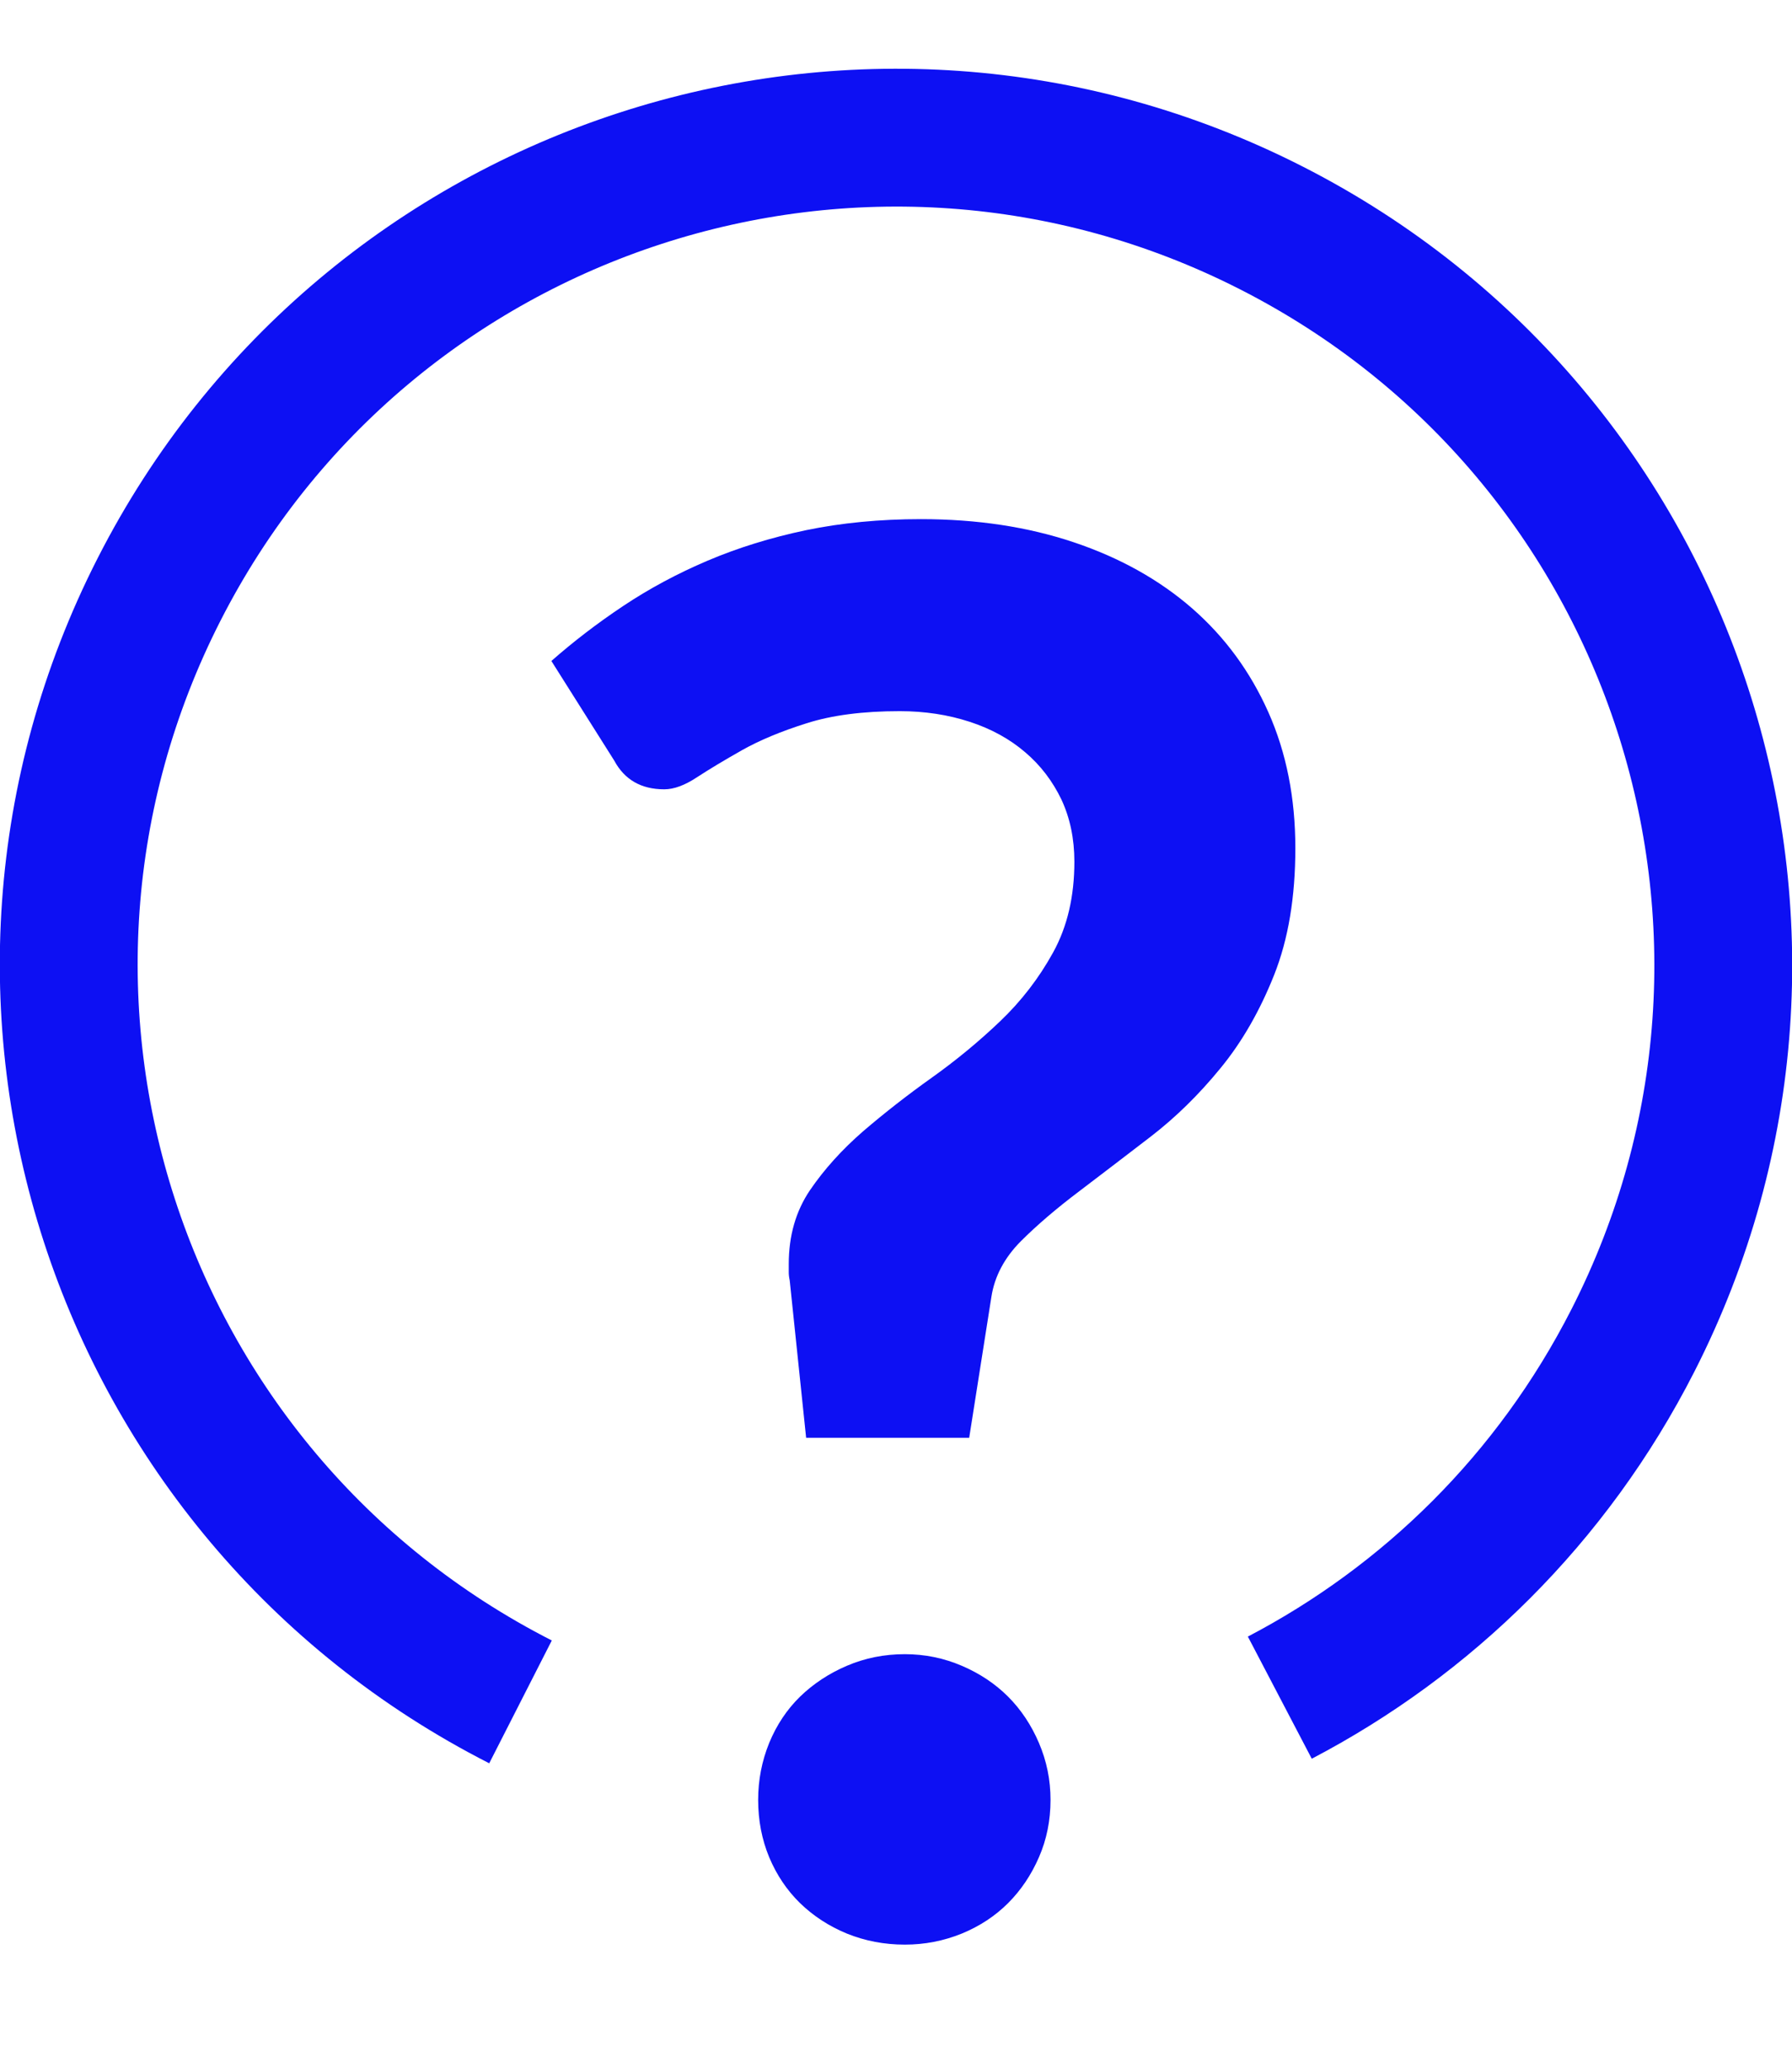 <?xml version="1.0" encoding="UTF-8"?>
<svg width="13px" height="15px" viewBox="0 0 13 15" version="1.1" xmlns="http://www.w3.org/2000/svg" xmlns:xlink="http://www.w3.org/1999/xlink">
    <title>Icon/Question/Blue</title>
    <g id="elements-library" stroke="none" stroke-width="1" fill="none" fill-rule="evenodd">
        <g id="00.16-icons" transform="translate(-792, -642)">
            <g id="Path" transform="translate(790.5, 641)">
                <path d="M11.472,3.106 C10.492,2.41 9.294,2 8,2 C4.686,2 2,4.686 2,8 C2,11.314 4.686,14 8,14 C11.314,14 14,11.314 14,8" stroke="#0D10F3" transform="translate(8, 8) rotate(117) translate(-8, -8) "></path>
                <path d="M8.531,11.43 L8.692,10.408 C8.715,10.259 8.787,10.124 8.905,10.005 C9.024,9.886 9.166,9.765 9.329,9.642 C9.492,9.518 9.665,9.386 9.847,9.246 C10.029,9.106 10.198,8.94 10.354,8.749 C10.511,8.558 10.64,8.332 10.743,8.073 C10.846,7.814 10.897,7.508 10.897,7.153 C10.897,6.789 10.832,6.46 10.701,6.166 C10.57,5.872 10.386,5.621 10.148,5.413 C9.91,5.206 9.624,5.046 9.29,4.934 C8.957,4.822 8.587,4.766 8.181,4.766 C7.882,4.766 7.605,4.793 7.348,4.846 C7.091,4.9 6.853,4.974 6.634,5.067 C6.415,5.16 6.21,5.27 6.021,5.396 C5.832,5.522 5.659,5.655 5.5,5.795 L5.5,5.795 L5.955,6.516 C6.03,6.656 6.151,6.726 6.319,6.726 C6.389,6.726 6.468,6.697 6.557,6.638 C6.646,6.58 6.754,6.515 6.883,6.442 C7.011,6.37 7.167,6.305 7.351,6.247 C7.536,6.188 7.761,6.159 8.027,6.159 C8.209,6.159 8.378,6.185 8.534,6.236 C8.691,6.287 8.825,6.361 8.937,6.457 C9.049,6.552 9.136,6.667 9.2,6.8 C9.262,6.933 9.294,7.083 9.294,7.251 C9.294,7.503 9.243,7.722 9.14,7.909 C9.037,8.096 8.909,8.262 8.755,8.409 C8.601,8.556 8.435,8.693 8.258,8.819 C8.081,8.945 7.915,9.075 7.761,9.207 C7.607,9.341 7.479,9.483 7.376,9.634 C7.273,9.786 7.222,9.965 7.222,10.17 L7.222,10.17 L7.222,10.229 C7.222,10.246 7.224,10.266 7.229,10.289 L7.229,10.289 L7.348,11.43 L8.531,11.43 Z" fill="#0D10F3" fill-rule="nonzero"></path>
                <path d="M8.064,15.107 C8.209,15.107 8.346,15.08 8.477,15.027 C8.608,14.973 8.72,14.899 8.813,14.806 C8.906,14.713 8.981,14.602 9.037,14.473 C9.093,14.345 9.121,14.206 9.121,14.057 C9.121,13.912 9.093,13.775 9.037,13.644 C8.981,13.513 8.906,13.401 8.813,13.308 C8.72,13.215 8.608,13.14 8.477,13.084 C8.346,13.028 8.209,13 8.064,13 C7.915,13 7.775,13.028 7.644,13.084 C7.513,13.14 7.4,13.215 7.304,13.308 C7.209,13.401 7.134,13.513 7.08,13.644 C7.027,13.775 7,13.912 7,14.057 C7,14.206 7.027,14.345 7.08,14.473 C7.134,14.602 7.209,14.713 7.304,14.806 C7.4,14.899 7.513,14.973 7.644,15.027 C7.775,15.08 7.915,15.107 8.064,15.107 Z" fill="#0D10F3" fill-rule="nonzero"></path>
            </g>
        </g>
    </g>
</svg>